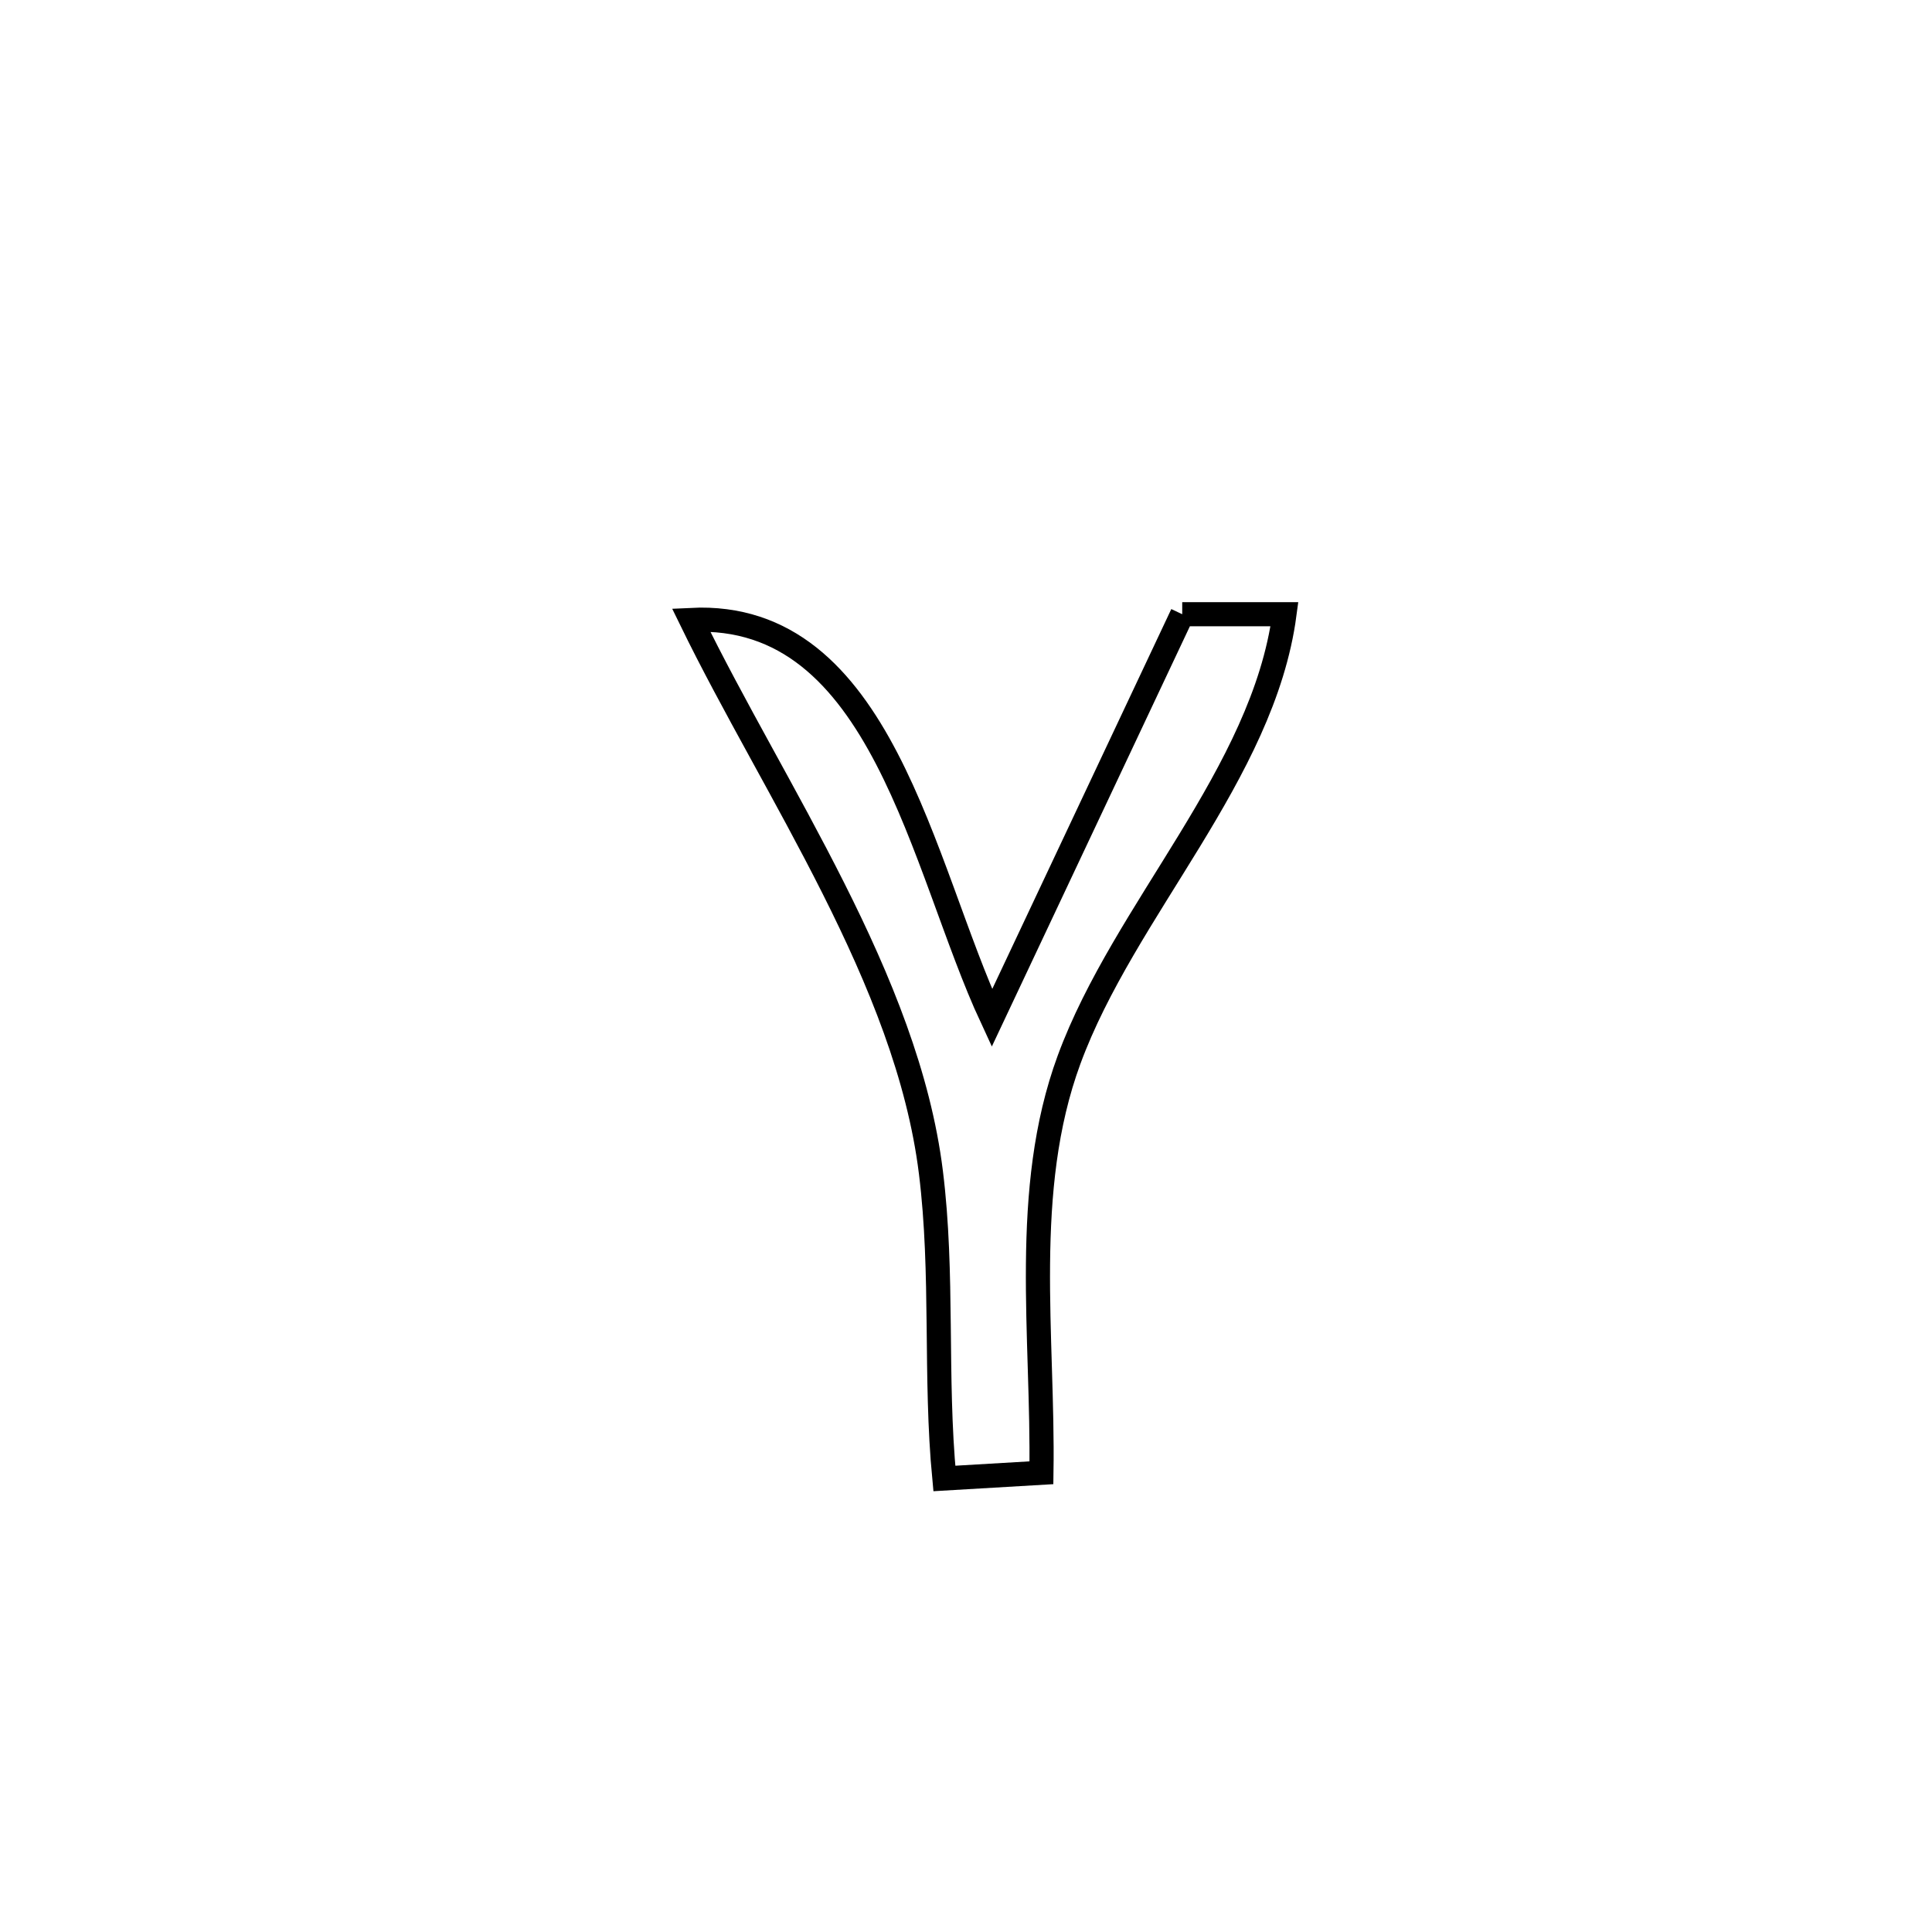 <svg xmlns="http://www.w3.org/2000/svg" viewBox="0.0 0.0 24.0 24.0" height="200px" width="200px"><path fill="none" stroke="black" stroke-width=".3" stroke-opacity="1.0"  filling="0" d="M14.686 7.63 L14.686 7.63 C15.109 7.63 15.533 7.63 15.956 7.63 L15.956 7.63 C15.691 9.617 13.965 11.301 13.28 13.165 C12.683 14.788 12.963 16.602 12.937 18.295 L12.937 18.295 C12.535 18.318 12.133 18.342 11.731 18.366 L11.731 18.366 C11.61 17.103 11.721 15.822 11.564 14.563 C11.416 13.366 10.931 12.184 10.353 11.035 C9.775 9.885 9.105 8.768 8.585 7.701 L8.585 7.701 C10.959 7.583 11.449 10.768 12.322 12.646 L12.322 12.646 C13.11 10.974 13.898 9.302 14.686 7.63 L14.686 7.63"></path></svg>